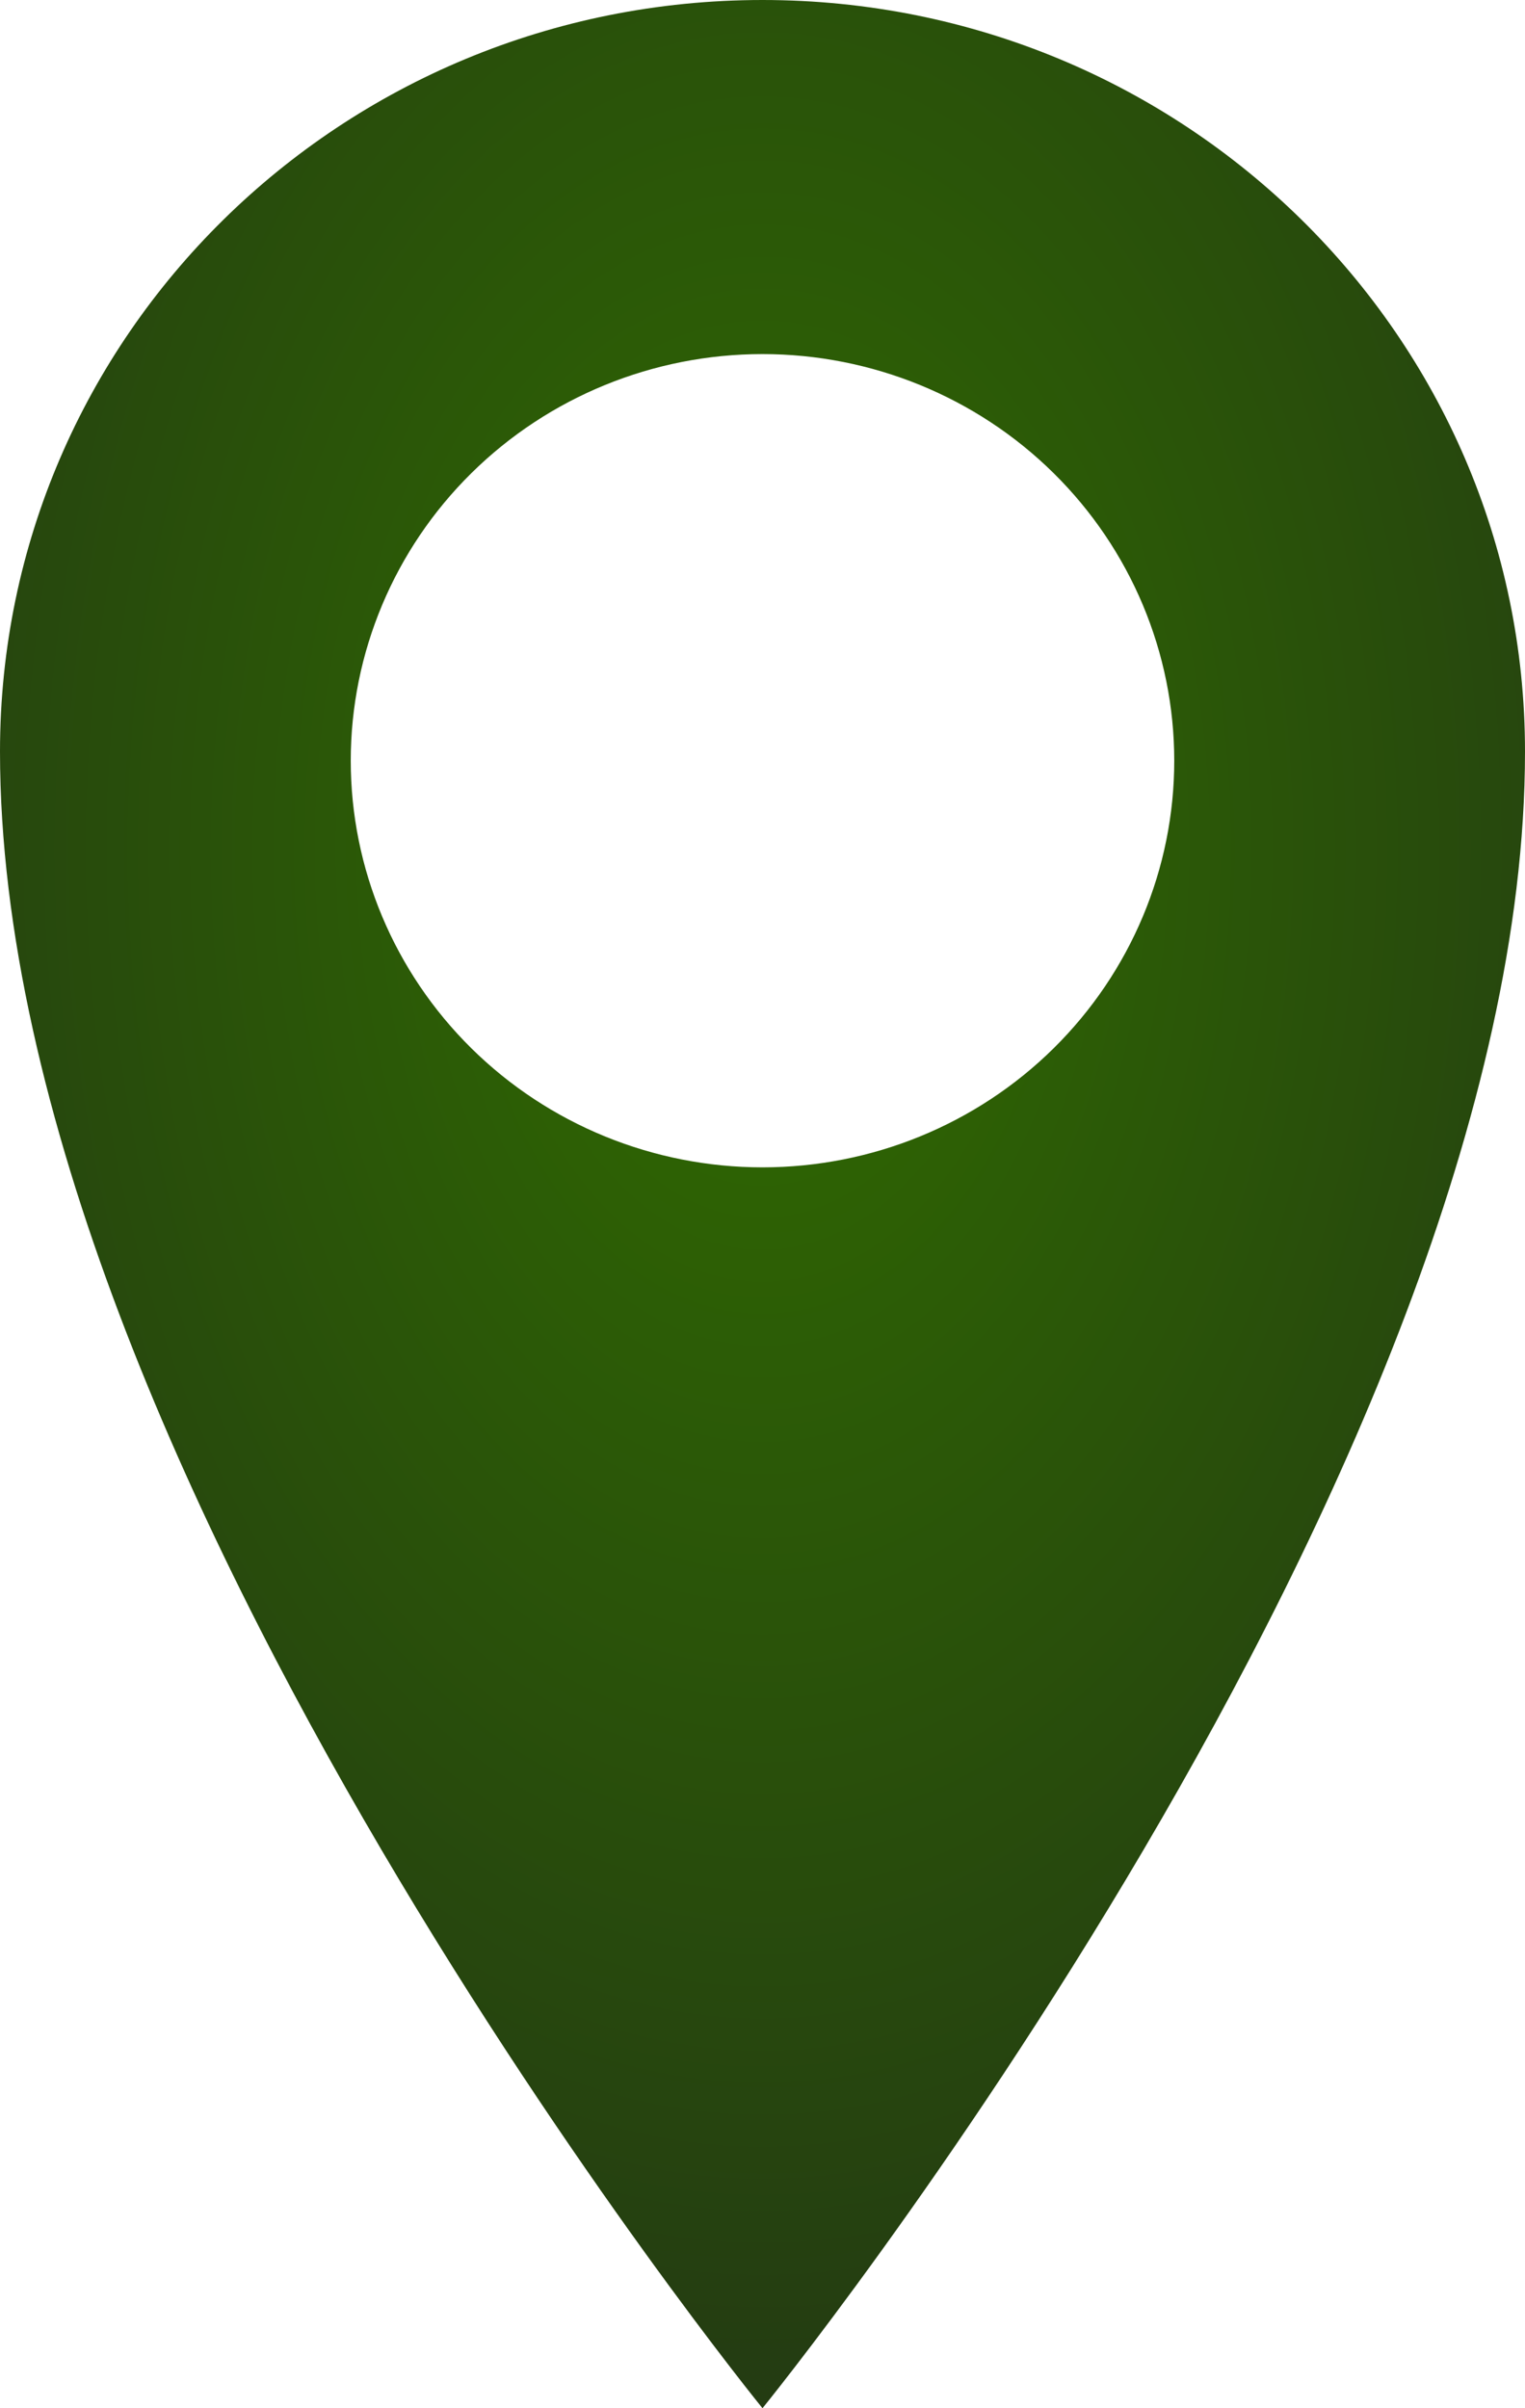 <svg width="38" height="60" viewBox="0 0 38 60" fill="none" xmlns="http://www.w3.org/2000/svg">
<path d="M19 0C8.504 0 0 8.364 0 18.724C0 36.638 19 60 19 60C19 60 38 36.634 38 18.724C38 8.368 29.496 0 19 0ZM19 29.084C16.279 29.084 13.669 28.017 11.745 26.117C9.821 24.217 8.74 21.64 8.74 18.953C8.74 16.266 9.821 13.689 11.745 11.789C13.669 9.889 16.279 8.822 19 8.822C21.721 8.822 24.331 9.889 26.255 11.789C28.179 13.689 29.26 16.266 29.26 18.953C29.26 21.64 28.179 24.217 26.255 26.117C24.331 28.017 21.721 29.084 19 29.084Z" fill="url(#paint0_radial_977_3010)"/>
<defs>
<radialGradient id="paint0_radial_977_3010" cx="0" cy="0" r="1" gradientUnits="userSpaceOnUse" gradientTransform="translate(19 21) rotate(90) scale(39 24.7)">
<stop stop-color="#306C00"/>
<stop offset="1" stop-color="#243C12"/>
</radialGradient>
</defs>
</svg>
